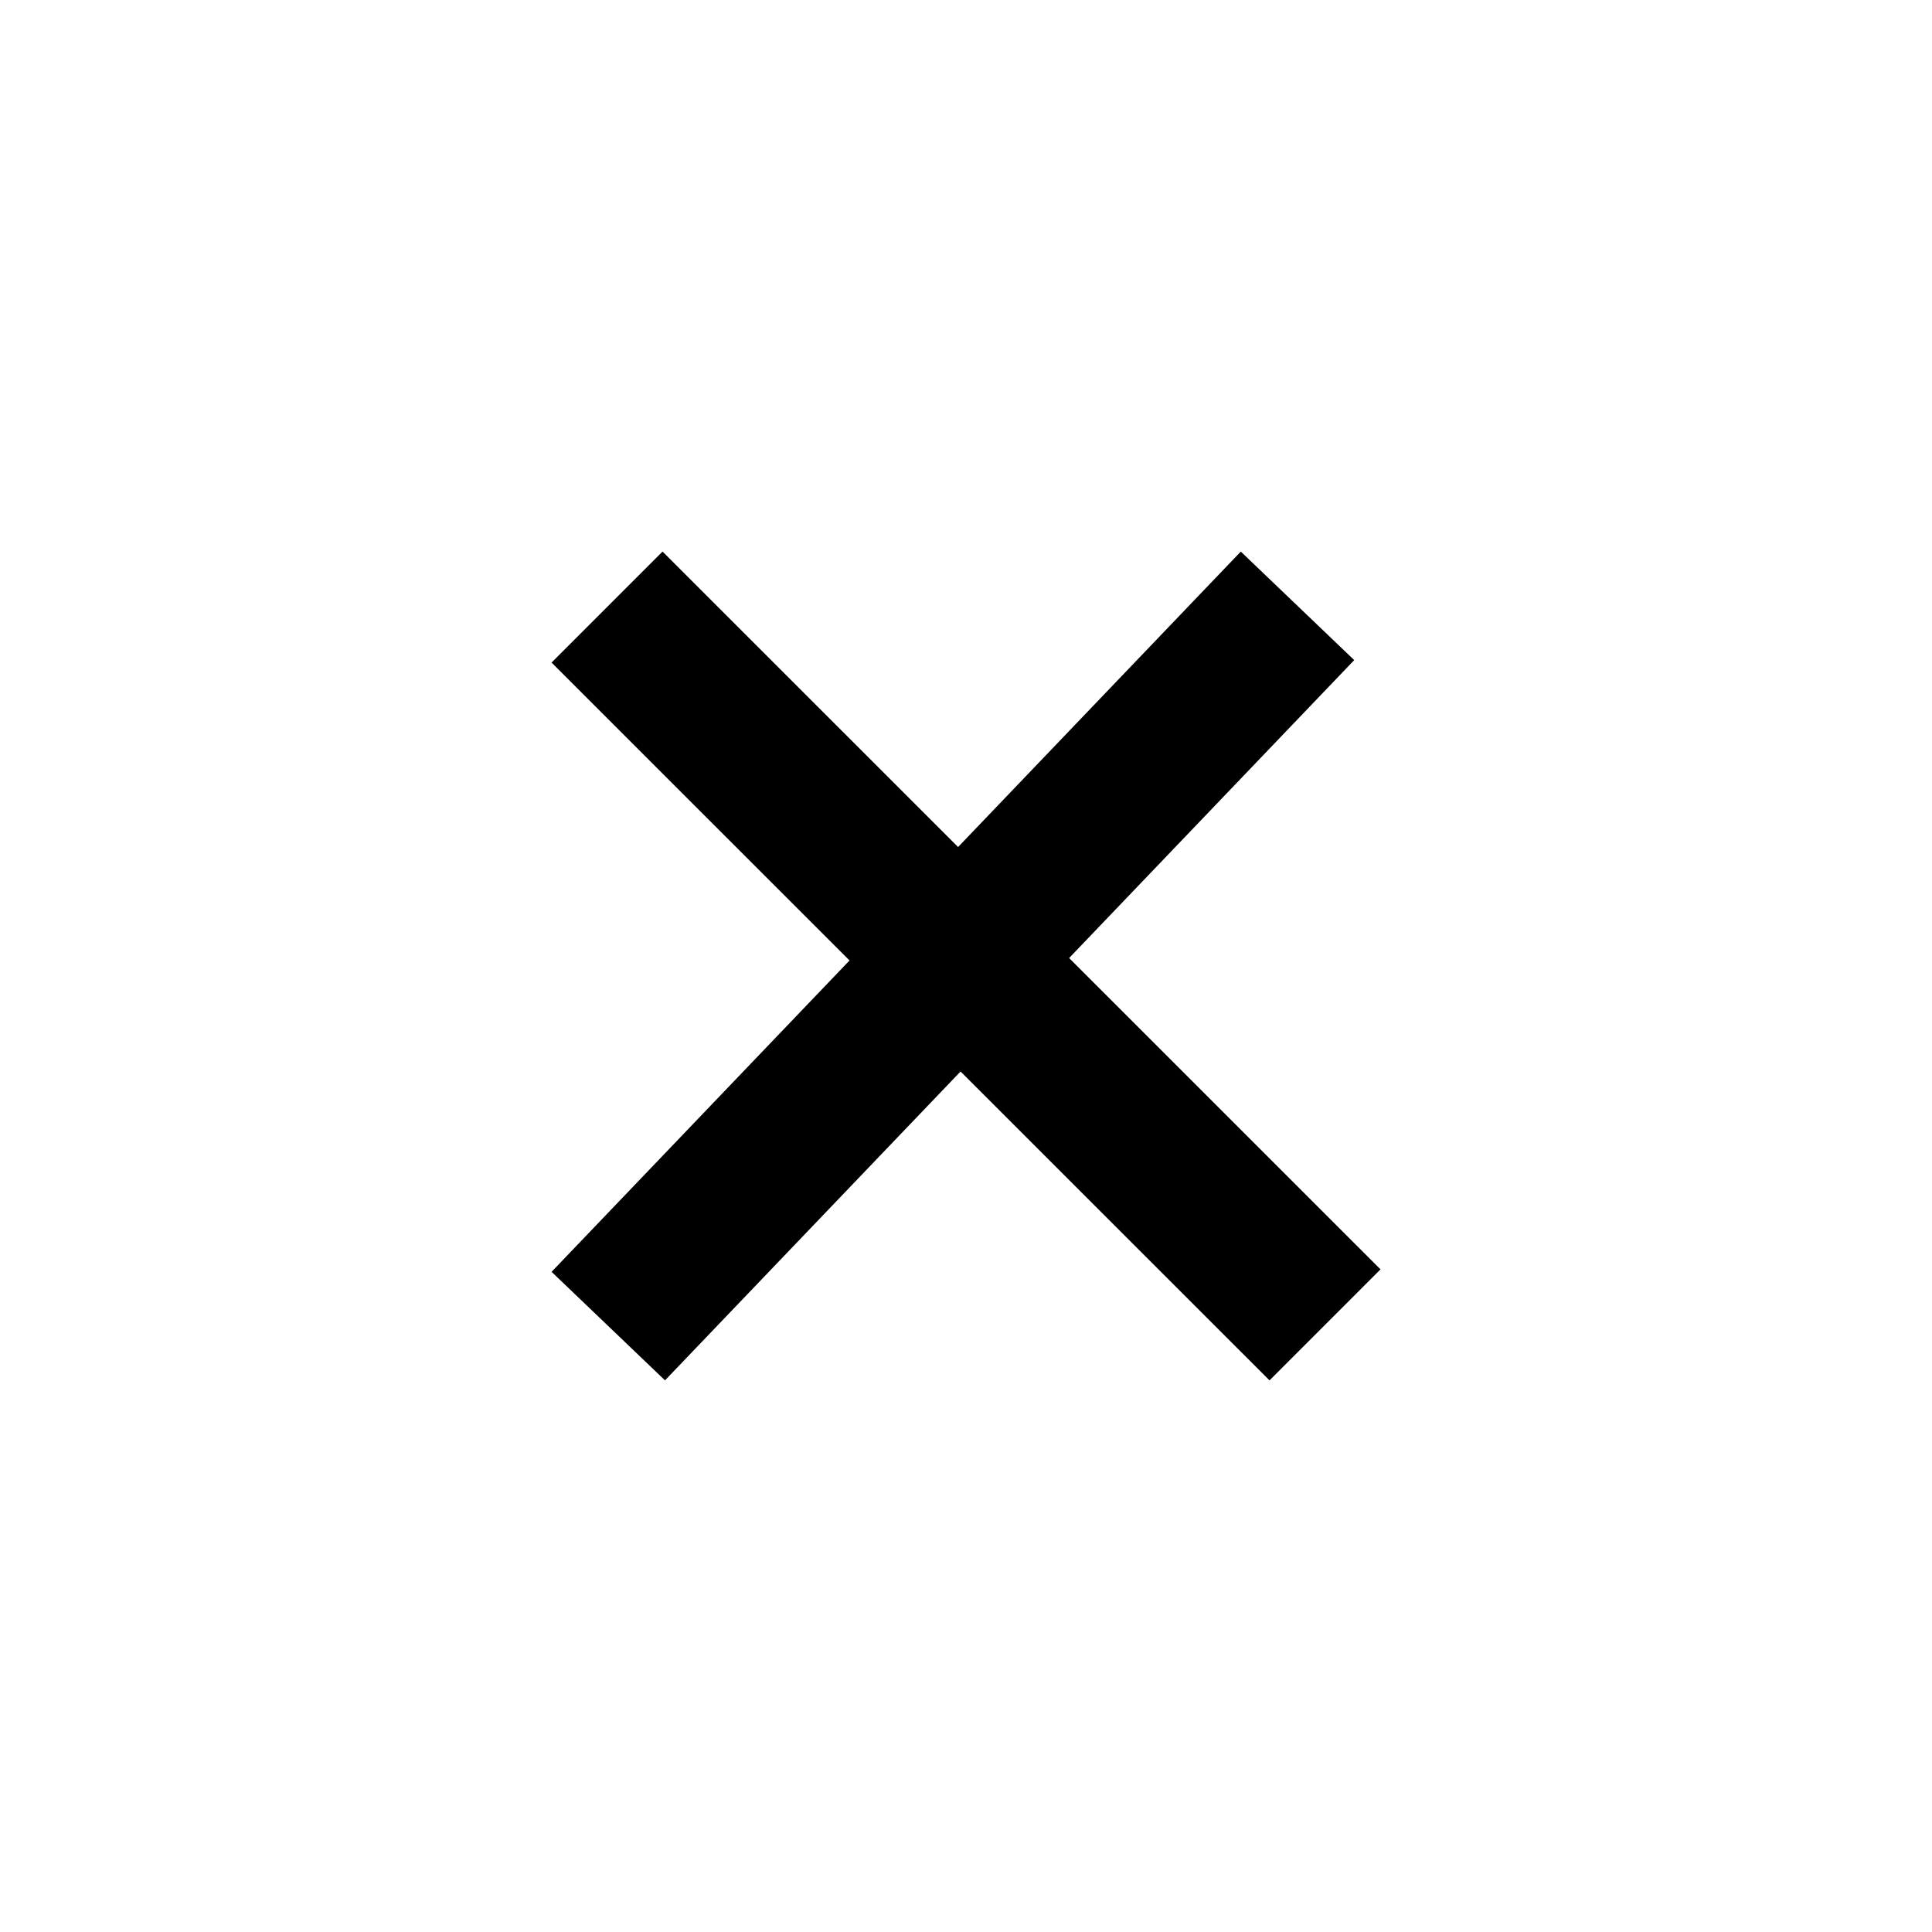 <?xml version="1.0" encoding="utf-8"?>
<!-- Generator: Adobe Illustrator 16.0.0, SVG Export Plug-In . SVG Version: 6.00 Build 0)  -->
<!DOCTYPE svg PUBLIC "-//W3C//DTD SVG 1.1//EN" "http://www.w3.org/Graphics/SVG/1.1/DTD/svg11.dtd">
<svg version="1.1" id="Ebene_1" xmlns="http://www.w3.org/2000/svg" xmlns:xlink="http://www.w3.org/1999/xlink" x="0px" y="0px"
	 width="32px" height="32px" viewBox="-479.5 488.5 32 32" enable-background="new -479.5 488.5 32 32" xml:space="preserve">
<g>
	
		<line fill="none" stroke="#000000" stroke-width="2.6" stroke-linecap="square" stroke-miterlimit="10" x1="-458.908" y1="499.474" x2="-468.526" y2="509.525"/>
	
		<line fill="none" stroke="#000000" stroke-width="2.6" stroke-linecap="square" stroke-miterlimit="10" x1="-468.526" y1="499.474" x2="-458.473" y2="509.525"/>
</g>
</svg>
